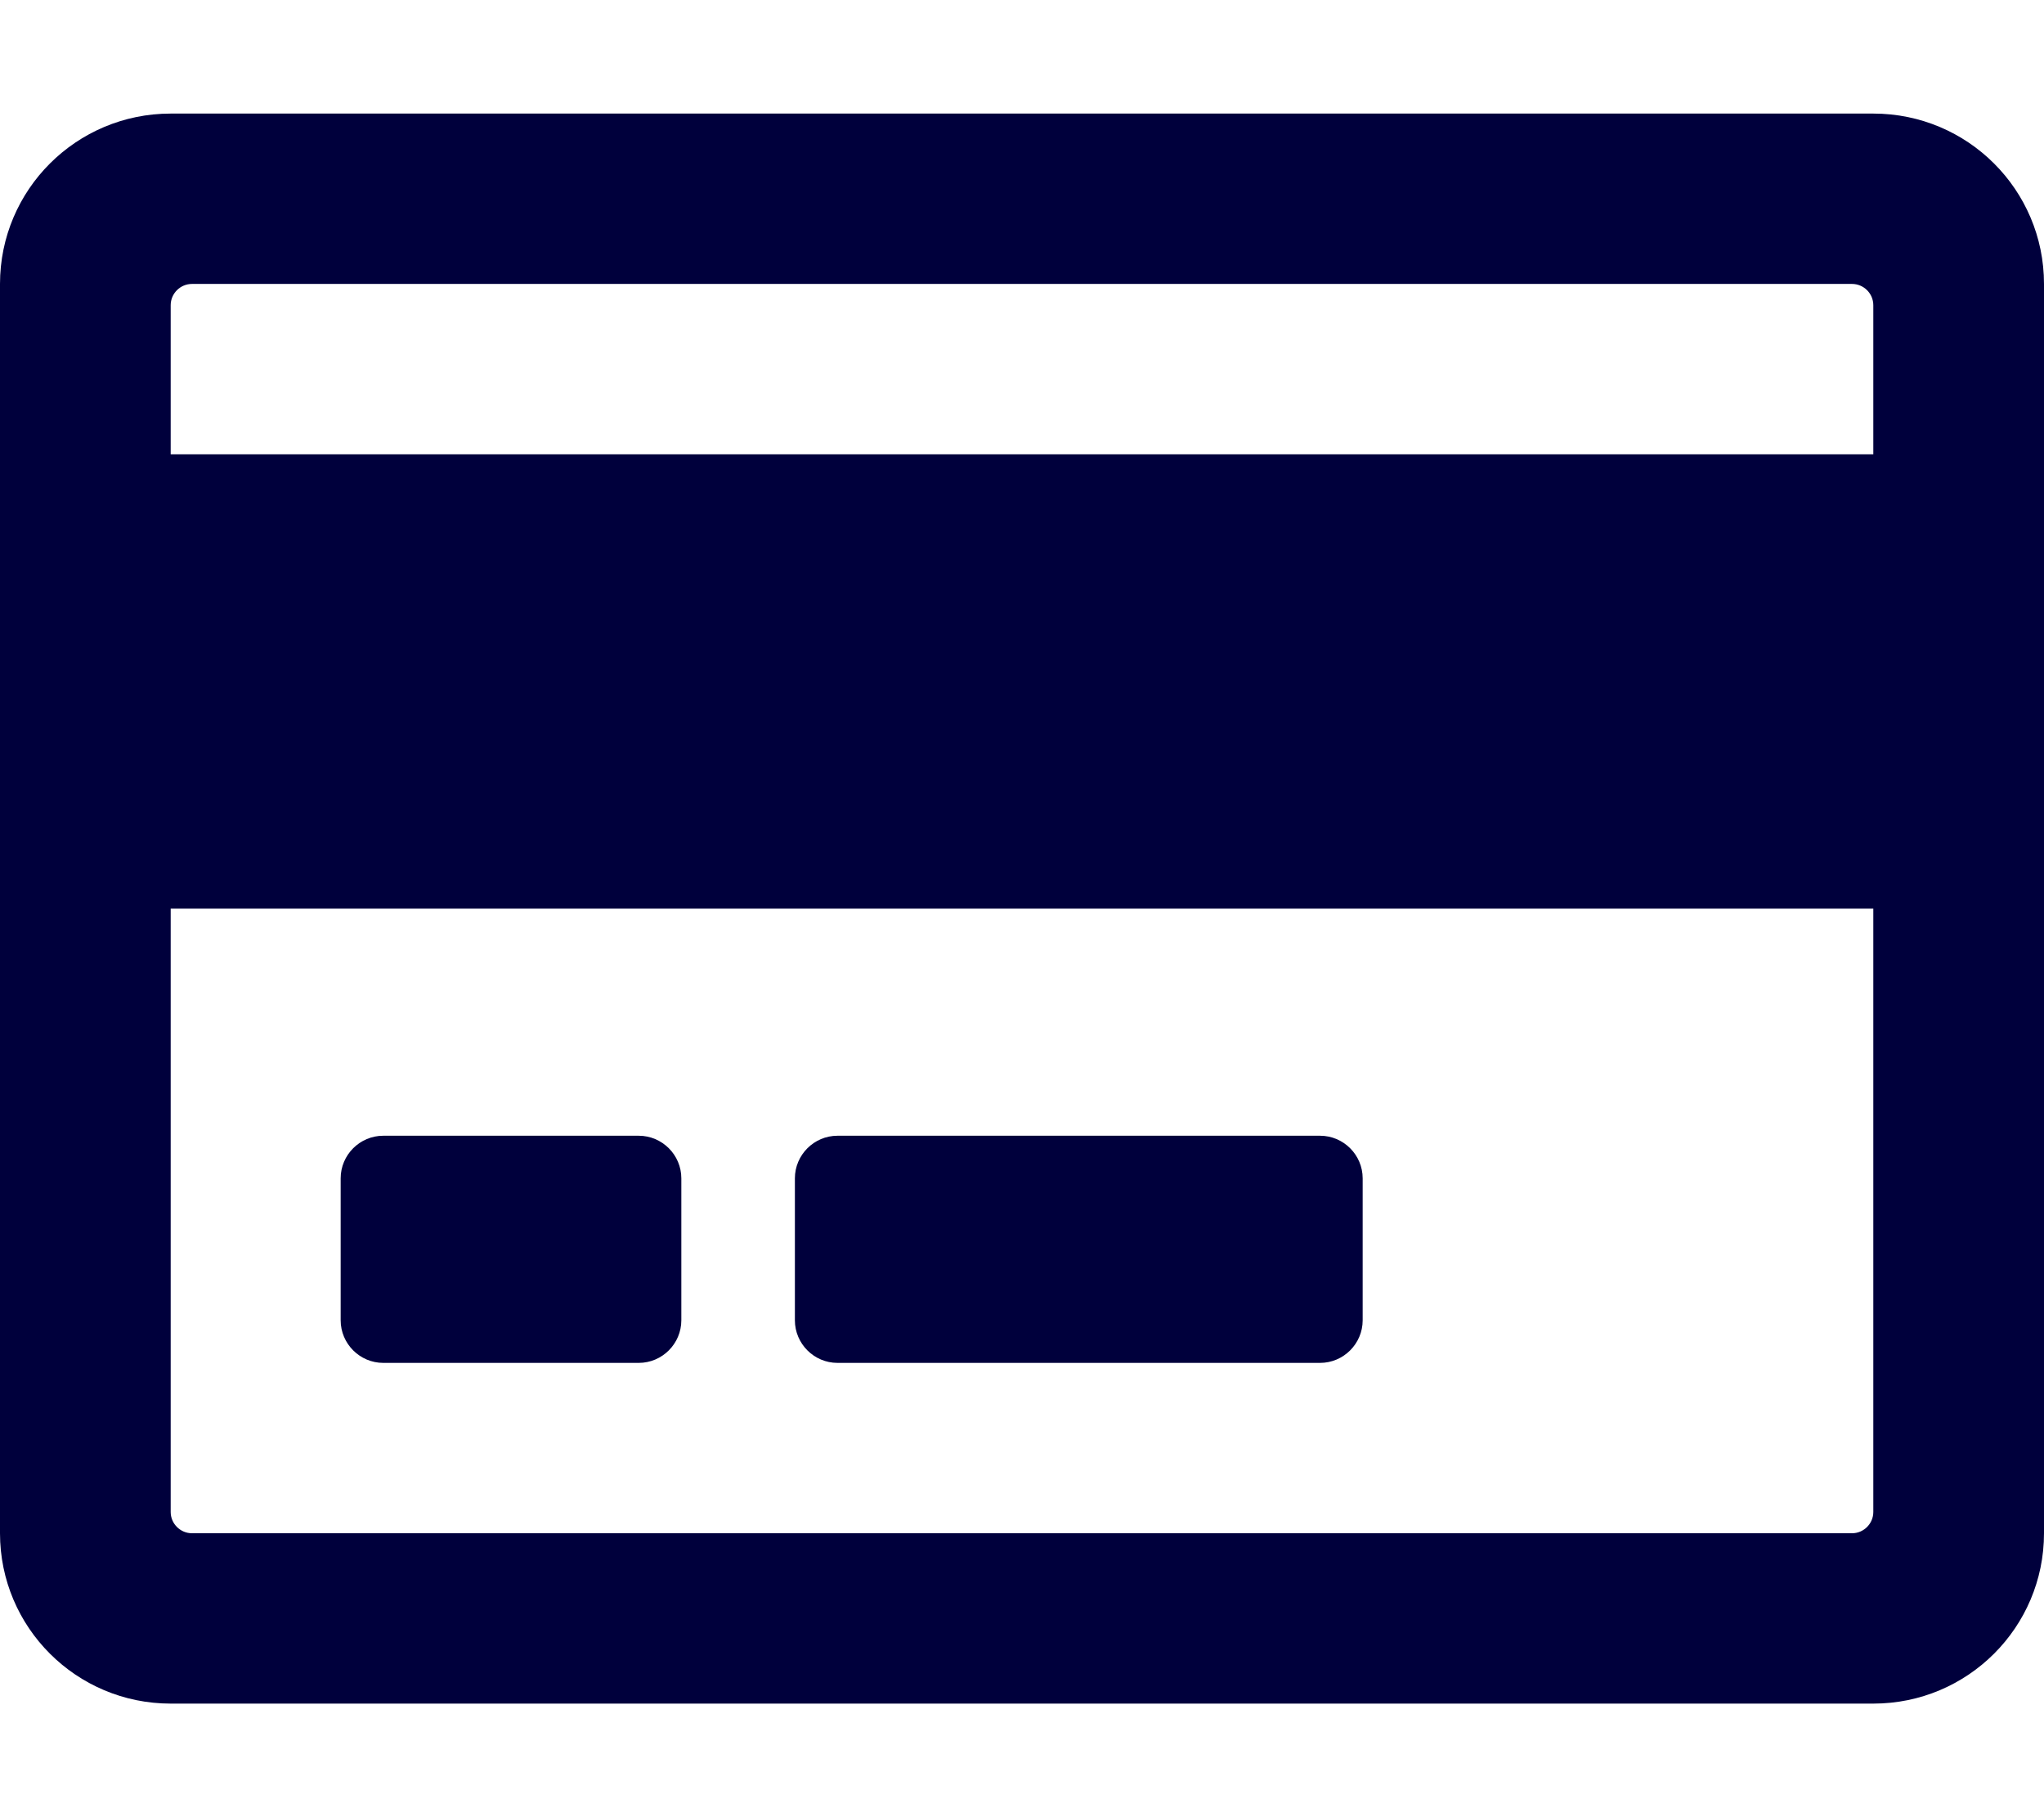 <svg viewBox="0 0 576 512" xmlns="http://www.w3.org/2000/svg" xmlns:xlink="http://www.w3.org/1999/xlink" overflow="hidden"><path d="M527.9 32 48.1 32C21.5 32 0 53.5 0 80L0 432C0 458.5 21.5 480 48.1 480L527.9 480C554.5 480 576 458.5 576 432L576 80C576 53.5 554.5 32 527.9 32ZM54.1 80 521.9 80C525.2 80 527.9 82.7 527.9 86L527.9 128 48.1 128 48.1 86C48.1 82.7 50.8 80 54.1 80ZM521.9 432 54.1 432C50.8 432 48.1 429.3 48.1 426L48.1 256 527.9 256 527.9 426C527.9 429.3 525.2 432 521.9 432ZM192 332 192 372C192 378.6 186.6 384 180 384L108 384C101.4 384 96 378.6 96 372L96 332C96 325.4 101.4 320 108 320L180 320C186.6 320 192 325.4 192 332ZM384 332 384 372C384 378.6 378.6 384 372 384L236 384C229.4 384 224 378.6 224 372L224 332C224 325.4 229.4 320 236 320L372 320C378.6 320 384 325.4 384 332Z" fill="#00003C"/></svg>